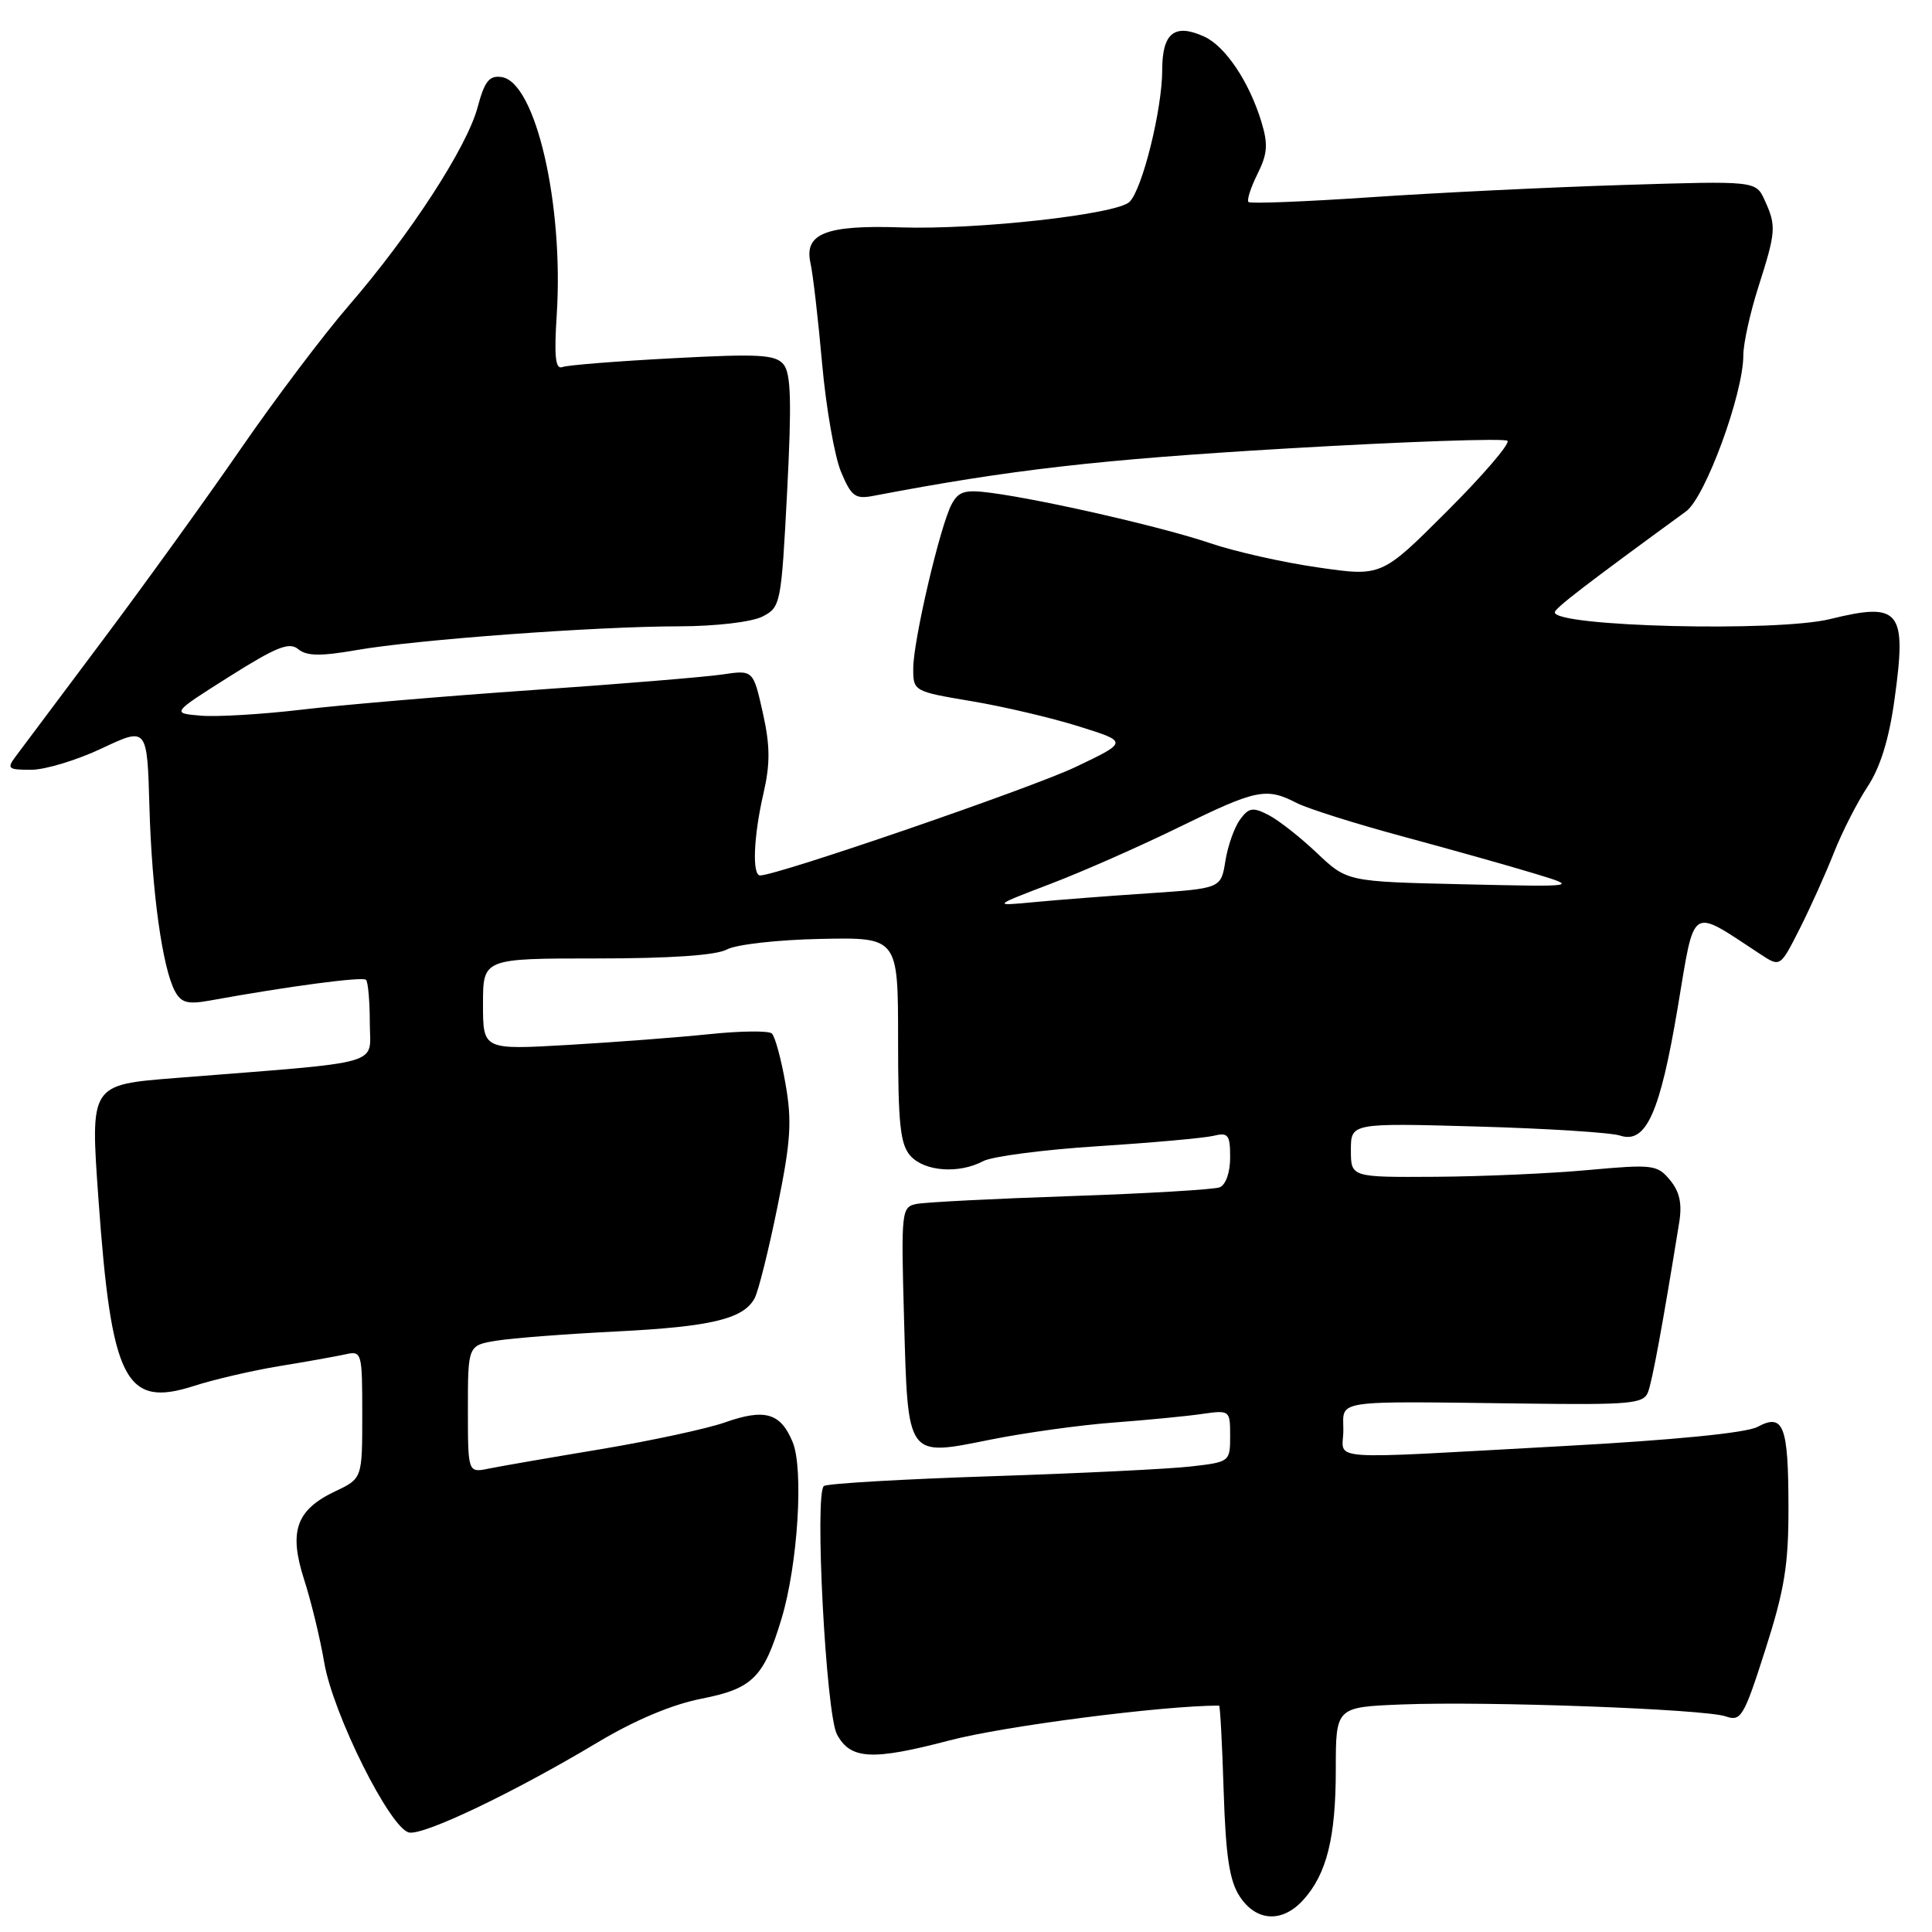 <?xml version="1.0" encoding="UTF-8" standalone="no"?>
<!DOCTYPE svg PUBLIC "-//W3C//DTD SVG 1.1//EN" "http://www.w3.org/Graphics/SVG/1.1/DTD/svg11.dtd" >
<svg xmlns="http://www.w3.org/2000/svg" xmlns:xlink="http://www.w3.org/1999/xlink" version="1.1" viewBox="0 0 256 256">
 <g >
 <path fill="currentColor"
d=" M 172.69 251.75 C 175.80 248.31 177.00 243.50 177.00 234.45 C 177.00 226.20 177.00 226.20 185.75 225.85 C 197.12 225.40 225.88 226.46 228.67 227.43 C 230.69 228.14 231.07 227.50 233.92 218.58 C 236.45 210.68 237.00 207.33 236.98 199.74 C 236.97 188.87 236.33 187.22 232.88 189.07 C 231.38 189.87 221.79 190.82 207.00 191.62 C 174.63 193.39 178.00 193.63 178.00 189.50 C 178.00 185.41 176.32 185.66 202.11 185.98 C 216.03 186.16 217.79 186.00 218.37 184.47 C 218.94 182.99 220.34 175.39 222.50 162.00 C 222.91 159.48 222.56 157.90 221.28 156.36 C 219.60 154.33 219.00 154.26 210.50 155.03 C 205.55 155.49 196.44 155.89 190.25 155.93 C 179.00 156.00 179.00 156.00 179.00 152.40 C 179.00 148.80 179.00 148.80 195.75 149.27 C 204.96 149.53 213.47 150.07 214.67 150.47 C 218.10 151.61 219.96 147.49 222.30 133.54 C 224.63 119.70 223.80 120.24 233.28 126.45 C 235.89 128.16 235.89 128.16 238.45 123.10 C 239.86 120.32 241.90 115.78 242.99 113.02 C 244.08 110.26 246.09 106.31 247.46 104.24 C 249.14 101.70 250.31 97.94 251.03 92.70 C 252.68 80.85 251.80 79.74 242.50 82.03 C 235.45 83.77 205.96 83.04 206.02 81.13 C 206.04 80.59 210.10 77.47 223.41 67.76 C 225.97 65.89 231.00 52.18 231.00 47.07 C 231.00 45.52 231.90 41.44 233.00 38.00 C 235.33 30.70 235.39 29.94 233.83 26.53 C 232.66 23.96 232.66 23.96 215.08 24.51 C 205.41 24.81 190.38 25.54 181.69 26.13 C 172.99 26.72 165.68 27.01 165.43 26.77 C 165.19 26.52 165.73 24.85 166.62 23.06 C 167.95 20.39 168.05 19.12 167.14 16.14 C 165.53 10.84 162.36 6.12 159.57 4.85 C 155.64 3.06 154.00 4.36 154.00 9.26 C 154.00 14.45 151.39 25.01 149.68 26.74 C 148.04 28.40 129.49 30.47 119.32 30.13 C 109.44 29.80 106.53 30.95 107.39 34.84 C 107.72 36.30 108.41 42.28 108.93 48.13 C 109.45 53.98 110.58 60.44 111.43 62.50 C 112.81 65.79 113.32 66.17 115.75 65.70 C 133.81 62.25 145.58 60.90 170.29 59.44 C 186.13 58.51 199.38 58.05 199.75 58.41 C 200.11 58.78 196.51 62.98 191.74 67.74 C 183.07 76.41 183.07 76.41 174.66 75.19 C 170.03 74.53 163.60 73.08 160.37 71.98 C 154.21 69.88 138.42 66.25 131.35 65.31 C 127.86 64.85 127.02 65.09 126.10 66.81 C 124.57 69.67 121.02 84.85 121.01 88.55 C 121.00 91.59 121.06 91.62 128.73 92.91 C 132.98 93.62 139.40 95.13 142.98 96.26 C 149.50 98.30 149.50 98.30 142.50 101.64 C 136.61 104.44 102.99 116.00 100.72 116.00 C 99.64 116.00 99.85 110.80 101.17 105.10 C 102.07 101.18 102.05 98.80 101.07 94.41 C 99.80 88.76 99.80 88.76 95.65 89.38 C 93.37 89.71 82.05 90.65 70.50 91.44 C 58.95 92.24 45.23 93.41 40.00 94.03 C 34.77 94.65 28.75 95.01 26.61 94.83 C 22.72 94.50 22.72 94.50 30.39 89.65 C 36.63 85.71 38.34 85.03 39.52 86.02 C 40.64 86.94 42.46 86.97 47.24 86.14 C 55.12 84.76 78.94 83.00 90.06 82.99 C 94.84 82.98 99.58 82.42 101.00 81.71 C 103.44 80.47 103.52 80.11 104.30 65.13 C 104.91 53.26 104.81 49.47 103.82 48.28 C 102.74 46.98 100.55 46.86 89.13 47.47 C 81.74 47.86 75.16 48.38 74.50 48.64 C 73.60 48.98 73.41 47.22 73.77 41.72 C 74.71 27.02 70.96 10.85 66.46 10.21 C 64.83 9.97 64.21 10.76 63.28 14.23 C 61.87 19.52 54.32 31.13 46.21 40.50 C 42.88 44.35 36.43 52.90 31.88 59.50 C 27.33 66.10 19.08 77.53 13.55 84.91 C 8.02 92.28 2.88 99.15 2.13 100.16 C 0.86 101.85 1.02 102.00 4.13 102.00 C 5.98 102.00 10.20 100.72 13.50 99.16 C 19.50 96.33 19.50 96.33 19.80 106.91 C 20.12 118.16 21.52 128.23 23.18 131.34 C 24.01 132.88 24.87 133.11 27.85 132.57 C 38.19 130.69 48.05 129.38 48.50 129.83 C 48.77 130.11 49.00 132.67 49.00 135.53 C 49.00 141.31 51.50 140.60 23.28 142.84 C 11.90 143.75 11.96 143.65 13.05 158.95 C 14.77 183.01 16.60 186.58 25.71 183.64 C 28.35 182.79 33.42 181.61 37.00 181.02 C 40.58 180.44 44.51 179.73 45.75 179.46 C 47.95 178.97 48.00 179.17 48.00 187.43 C 48.00 195.91 48.00 195.91 44.41 197.61 C 39.23 200.07 38.24 202.91 40.30 209.31 C 41.22 212.16 42.42 217.10 42.96 220.28 C 44.13 227.16 51.73 242.36 54.22 242.82 C 56.23 243.19 68.14 237.49 79.15 230.90 C 84.07 227.95 89.02 225.86 92.93 225.09 C 99.74 223.75 101.21 222.29 103.57 214.44 C 105.72 207.29 106.51 194.65 105.03 191.08 C 103.43 187.21 101.35 186.61 96.05 188.48 C 93.70 189.31 86.31 190.90 79.64 192.02 C 72.96 193.13 66.26 194.29 64.75 194.60 C 62.00 195.16 62.00 195.16 62.00 186.71 C 62.00 178.26 62.00 178.26 65.84 177.64 C 67.96 177.30 75.04 176.76 81.59 176.43 C 94.23 175.80 98.51 174.77 99.99 172.03 C 100.49 171.09 101.85 165.65 103.01 159.93 C 104.79 151.21 104.96 148.58 104.08 143.59 C 103.51 140.31 102.69 137.32 102.27 136.94 C 101.85 136.56 98.12 136.60 94.00 137.03 C 89.88 137.46 81.44 138.10 75.25 138.46 C 64.00 139.11 64.00 139.11 64.00 133.05 C 64.00 127.00 64.00 127.00 79.07 127.00 C 88.86 127.00 94.90 126.58 96.32 125.81 C 97.52 125.15 103.10 124.52 108.75 124.41 C 119.00 124.20 119.00 124.20 119.00 137.77 C 119.00 149.00 119.29 151.66 120.65 153.17 C 122.53 155.24 127.08 155.56 130.27 153.86 C 131.45 153.23 138.28 152.34 145.45 151.88 C 152.63 151.42 159.51 150.80 160.75 150.51 C 162.75 150.02 163.00 150.34 163.00 153.37 C 163.00 155.38 162.42 157.01 161.60 157.33 C 160.82 157.62 151.94 158.15 141.85 158.49 C 131.76 158.83 122.57 159.30 121.44 159.53 C 119.45 159.93 119.39 160.43 119.79 174.72 C 120.31 193.34 120.07 193.00 131.24 190.76 C 135.78 189.85 143.10 188.83 147.50 188.50 C 151.90 188.17 157.19 187.66 159.25 187.36 C 162.96 186.83 163.00 186.86 163.00 190.27 C 163.00 193.69 162.95 193.73 157.75 194.32 C 154.86 194.65 142.97 195.23 131.32 195.61 C 119.67 195.99 109.71 196.57 109.18 196.90 C 107.90 197.70 109.44 227.08 110.90 229.81 C 112.69 233.15 115.54 233.31 125.79 230.62 C 133.04 228.71 154.06 226.00 161.54 226.00 C 161.67 226.00 161.95 231.08 162.14 237.29 C 162.42 245.98 162.91 249.22 164.27 251.29 C 166.46 254.63 169.91 254.82 172.69 251.75 Z  M 139.19 117.12 C 143.42 115.51 151.10 112.12 156.26 109.59 C 166.48 104.59 167.77 104.32 171.80 106.39 C 173.28 107.15 179.68 109.17 186.00 110.87 C 192.32 112.58 200.12 114.77 203.33 115.75 C 209.16 117.52 209.16 117.52 193.83 117.17 C 178.50 116.82 178.50 116.82 174.50 113.03 C 172.30 110.94 169.41 108.67 168.08 107.99 C 166.00 106.92 165.47 107.01 164.31 108.60 C 163.56 109.62 162.69 112.08 162.37 114.08 C 161.79 117.72 161.79 117.72 152.14 118.37 C 146.84 118.72 140.03 119.25 137.00 119.54 C 131.50 120.06 131.50 120.06 139.19 117.12 Z "/>
</g>
</svg>